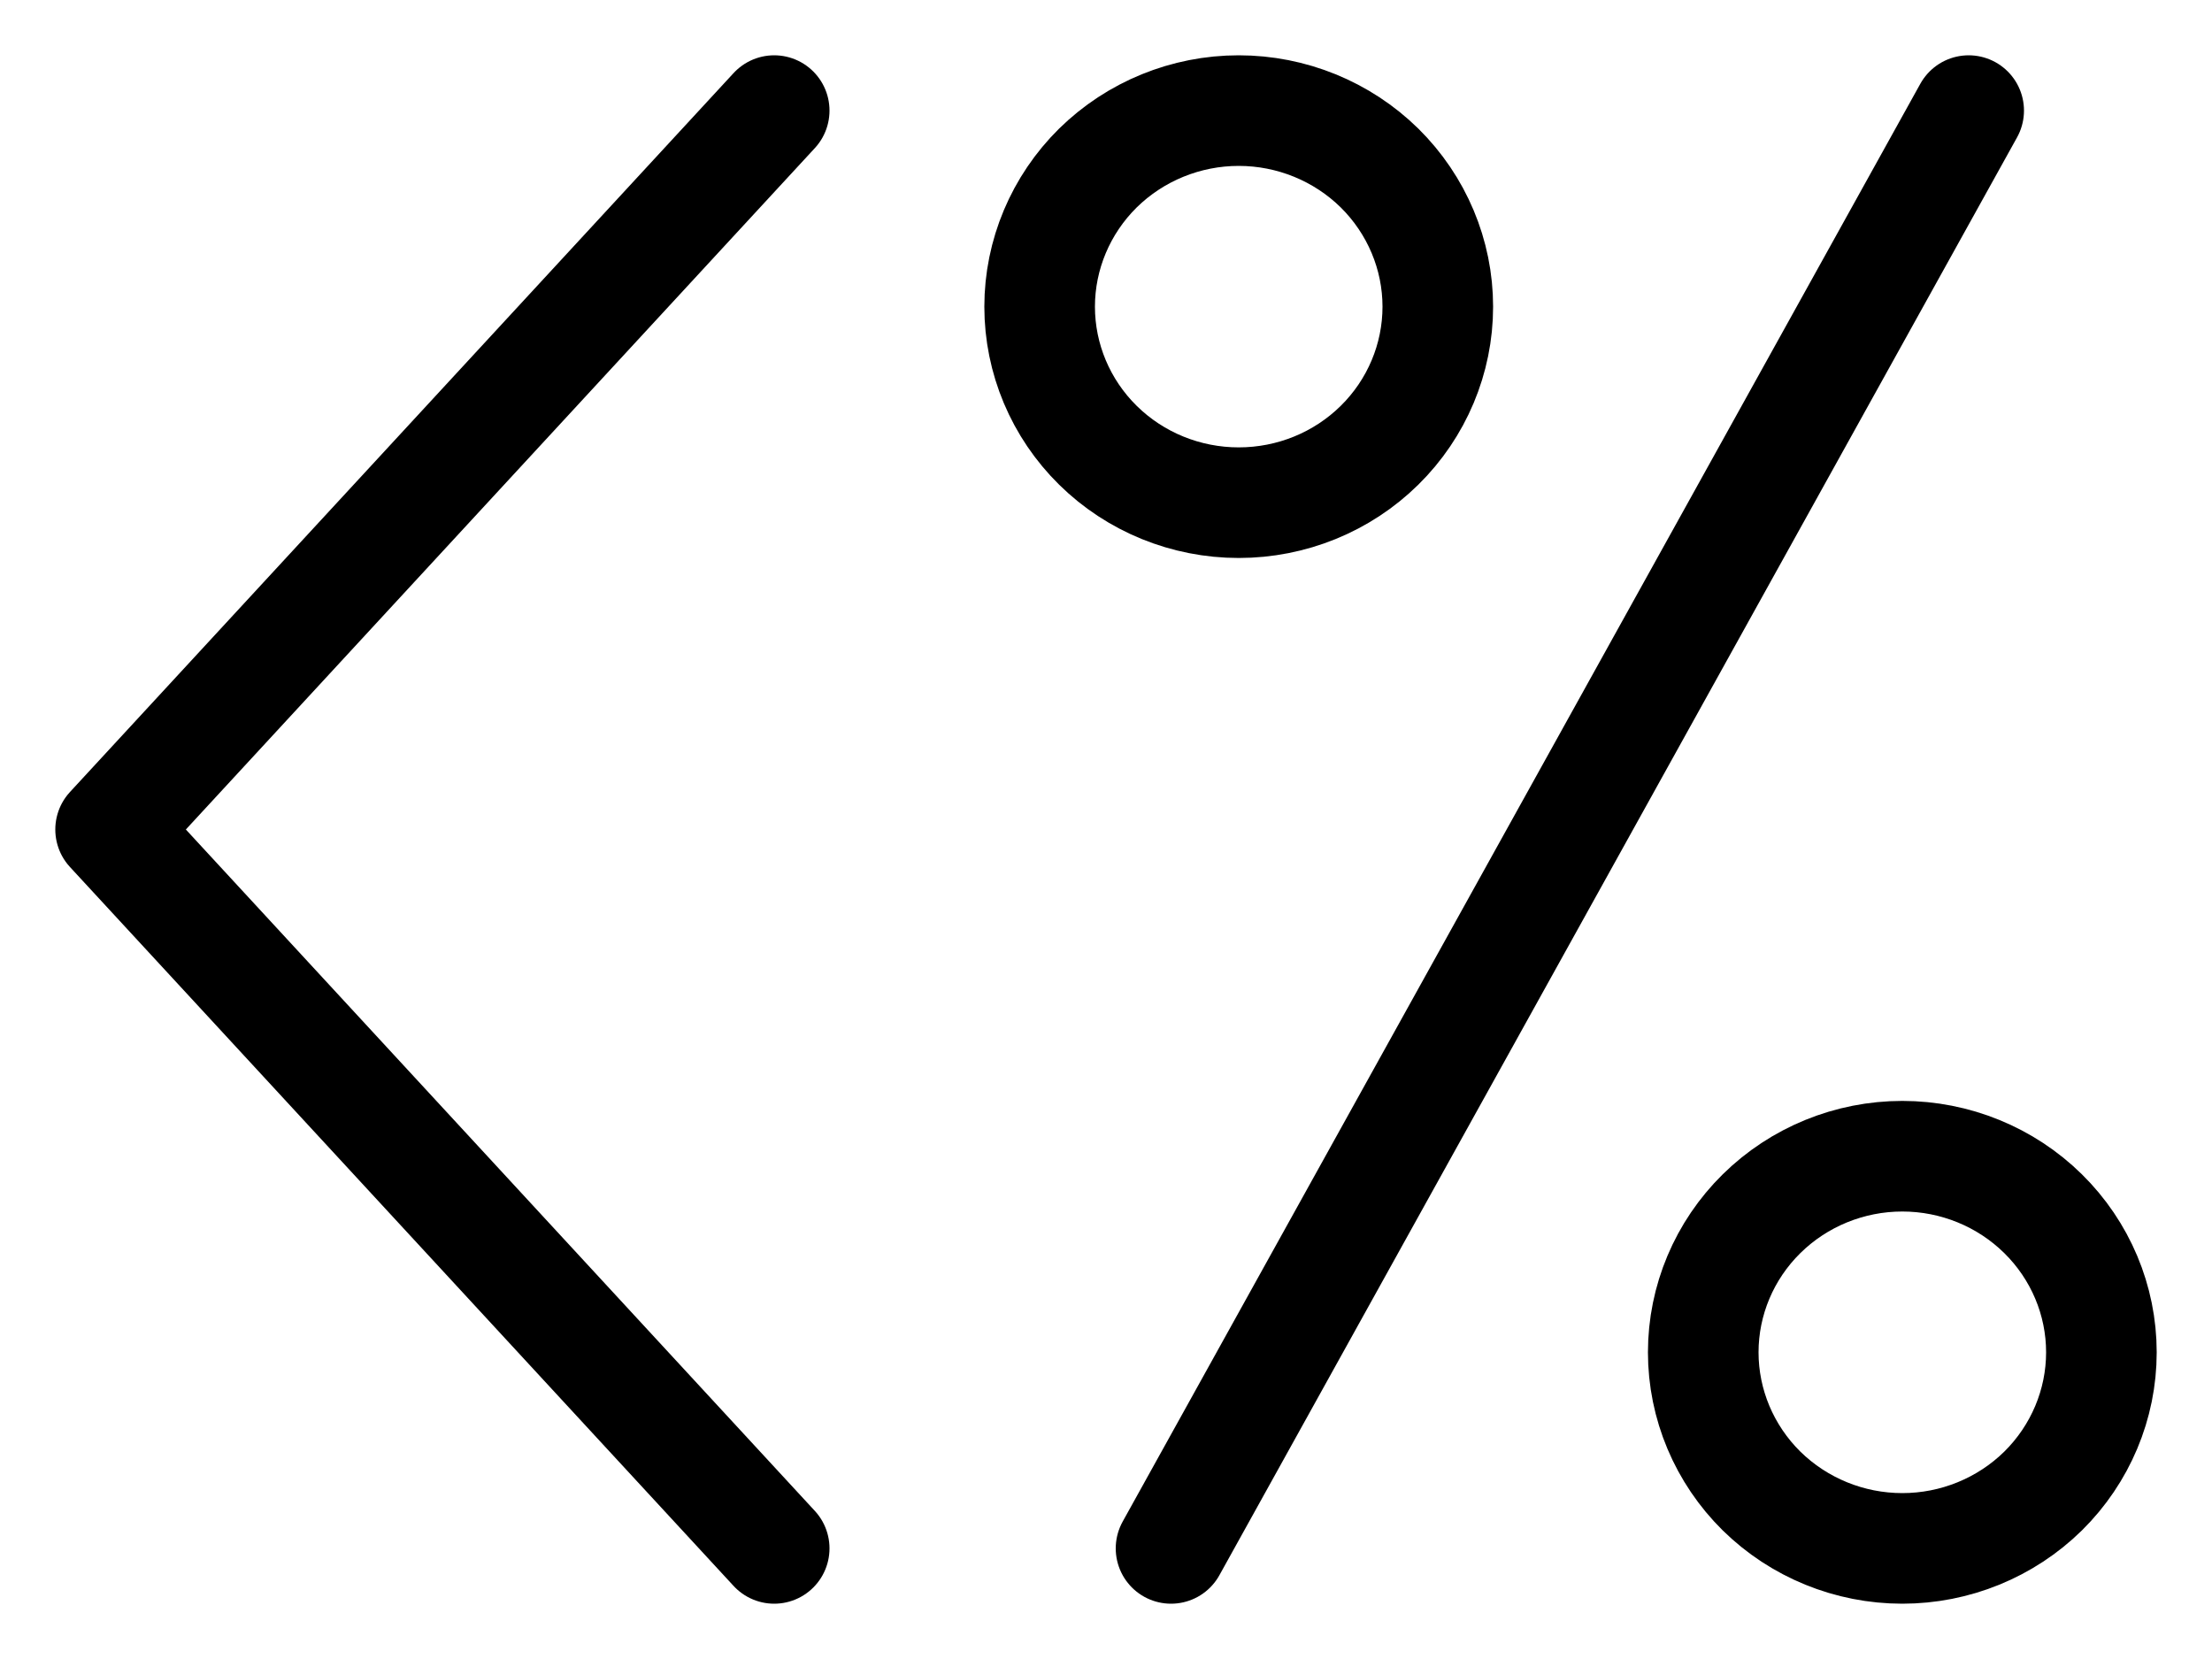 <svg width="20" height="15" viewBox="0 0 20 15" fill="none" xmlns="http://www.w3.org/2000/svg">
<path d="M7 14L1 7.5L7 1M10.588 14L17.8 1M11.2 4.545C11.677 4.545 12.135 4.359 12.473 4.026C12.81 3.694 13 3.243 13 2.773C13 2.303 12.81 1.852 12.473 1.519C12.135 1.187 11.677 1 11.2 1C10.723 1 10.265 1.187 9.927 1.519C9.59 1.852 9.4 2.303 9.4 2.773C9.4 3.243 9.59 3.694 9.927 4.026C10.265 4.359 10.723 4.545 11.2 4.545ZM17.2 14C17.677 14 18.135 13.813 18.473 13.481C18.81 13.148 19 12.697 19 12.227C19 11.757 18.81 11.306 18.473 10.974C18.135 10.641 17.677 10.454 17.2 10.454C16.723 10.454 16.265 10.641 15.927 10.974C15.59 11.306 15.4 11.757 15.4 12.227C15.4 12.697 15.59 13.148 15.927 13.481C16.265 13.813 16.723 14 17.2 14Z" stroke="CurrentColor" stroke-linecap="round" stroke-linejoin="round"/>
</svg>
